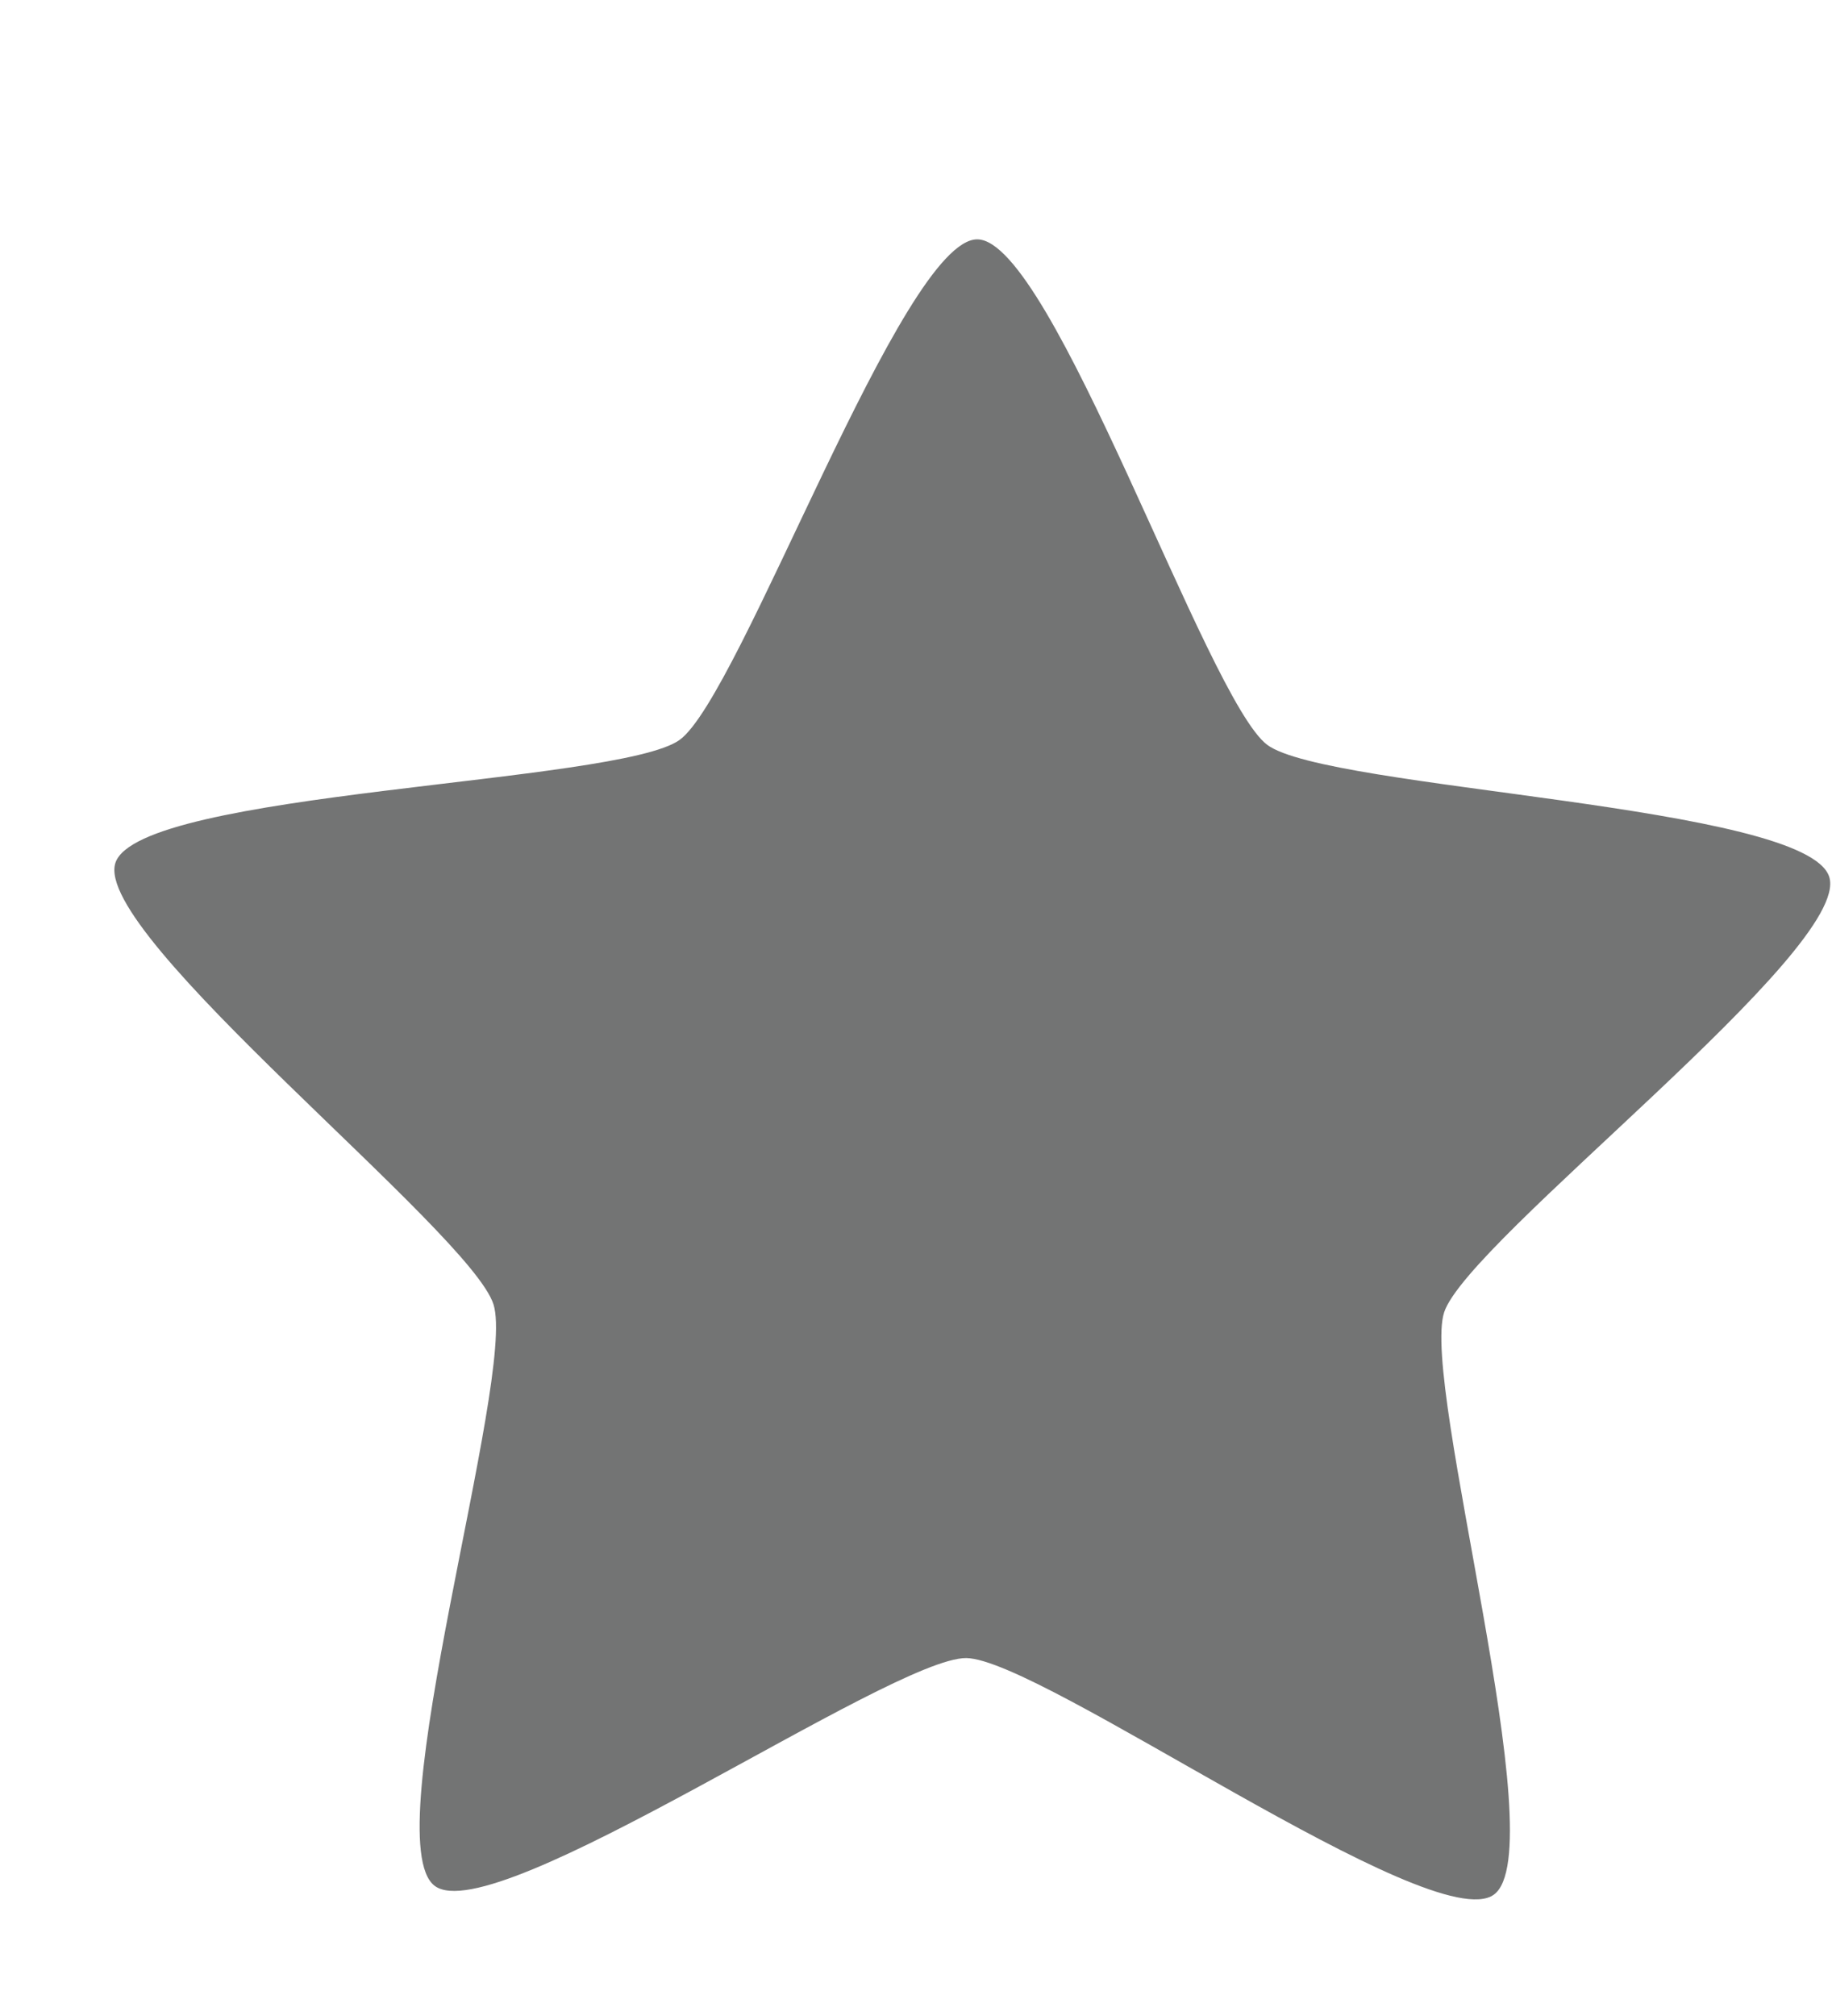 <?xml version="1.0" encoding="UTF-8" standalone="no"?><svg width='10' height='11' viewBox='0 0 10 11' fill='none' xmlns='http://www.w3.org/2000/svg'>
<path d='M8.154 10.338C7.821 10.579 5.683 9.051 5.274 9.047C4.864 9.044 2.702 10.537 2.373 10.29C2.043 10.044 2.818 7.513 2.694 7.118C2.571 6.722 0.501 5.101 0.63 4.708C0.76 4.315 3.377 4.278 3.71 4.037C4.043 3.796 4.926 1.302 5.335 1.306C5.745 1.309 6.588 3.817 6.917 4.064C7.246 4.31 9.862 4.389 9.985 4.785C10.109 5.18 8.013 6.767 7.883 7.16C7.754 7.553 8.488 10.097 8.154 10.338Z' fill='#737474'/>
</svg>
